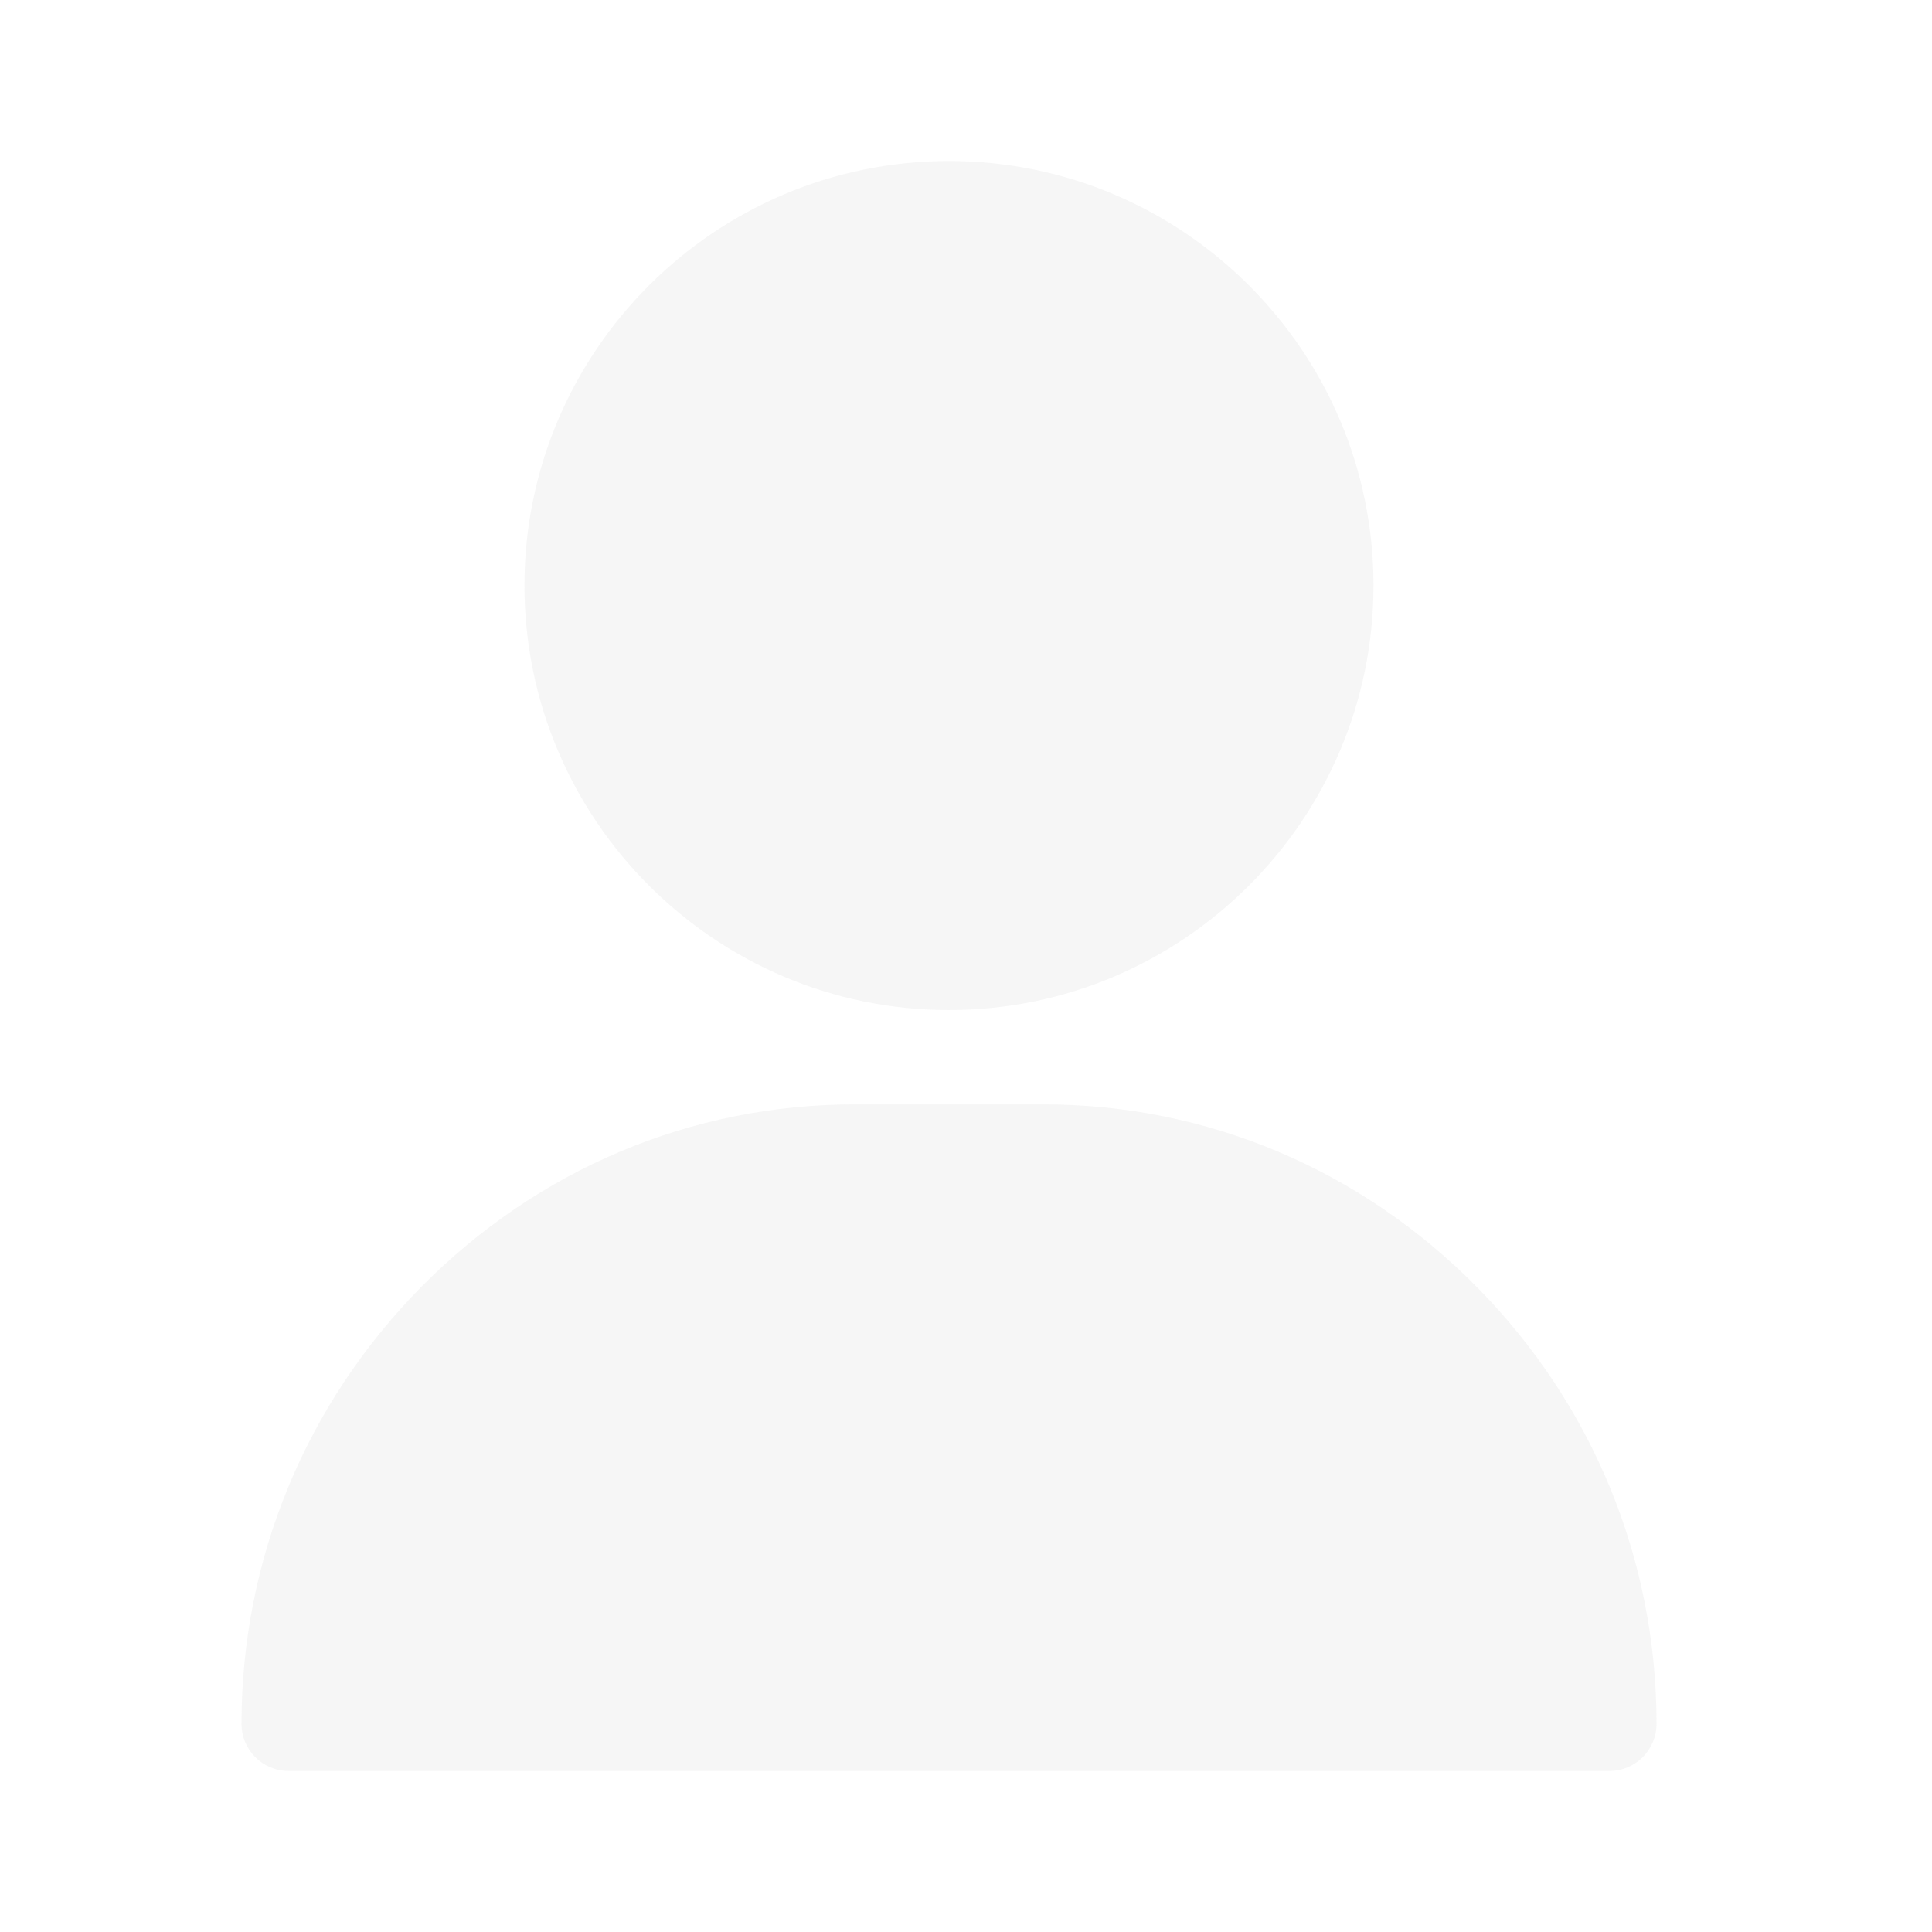 <svg xmlns="http://www.w3.org/2000/svg" width="24" height="24" viewBox="0 0 24 24">
    <g fill="none" fill-opacity=".3" fill-rule="evenodd">
        <g fill="#E1E1E1" fill-rule="nonzero">
            <g>
                <g>
                    <path d="M8.79 0C5.88 0 3.515 2.366 3.515 5.273c0 2.908 2.365 5.274 5.273 5.274 2.908 0 5.274-2.366 5.274-5.274C14.063 2.366 11.697 0 8.788 0zM15.35 13.992c-1.444-1.466-3.357-2.273-5.39-2.273H7.618c-2.031 0-3.945.807-5.39 2.273C.792 15.451 0 17.376 0 19.414c0 .324.262.586.586.586h16.406c.324 0 .586-.262.586-.586 0-2.038-.791-3.963-2.228-5.422z" transform="translate(-30 -302) translate(30 302) translate(3 2)"/>
                </g>
            </g>
        </g>
    </g>
</svg>
